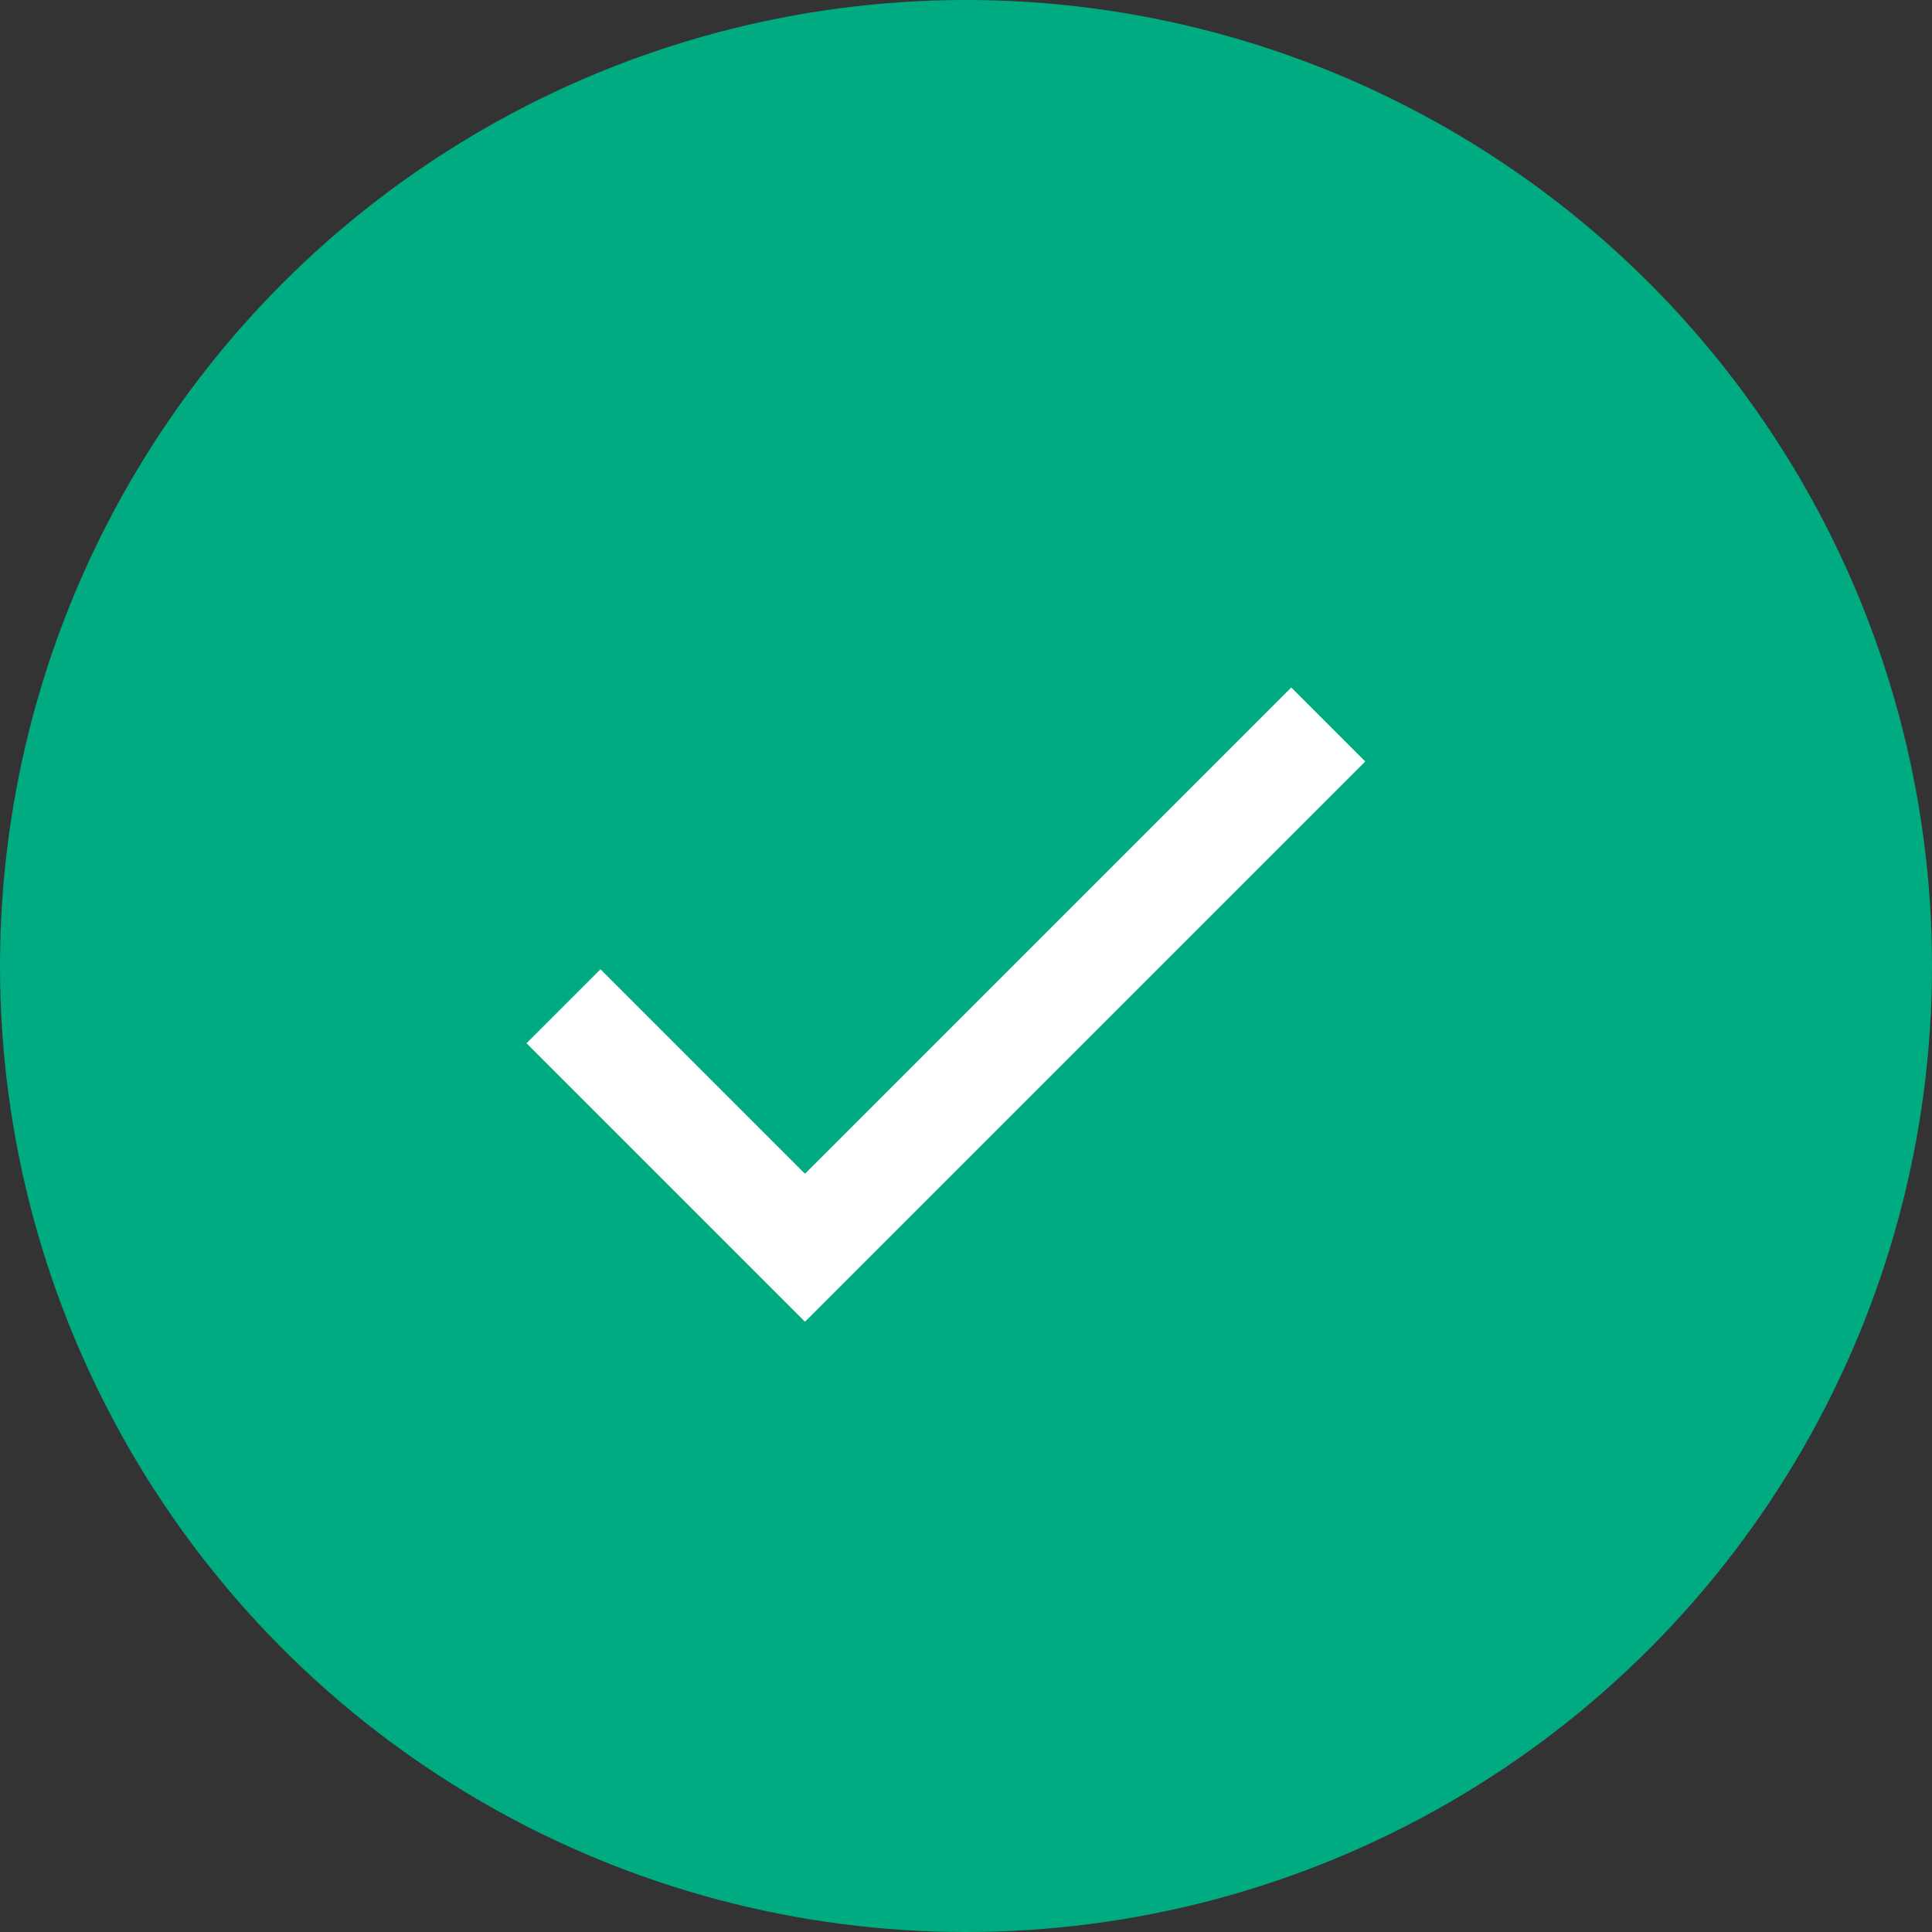 <svg width="24" height="24" viewBox="0 0 24 24" fill="none" xmlns="http://www.w3.org/2000/svg">
<rect x="0" y="0" width="24" height="24" fill="#333333" stroke="none"/>
<circle cx="12" cy="12" r="12" fill="#00AB82"/>
<path d="M7 12.5L10 15.5L16.5 9" stroke="white" stroke-width="1.3"/>
</svg>
